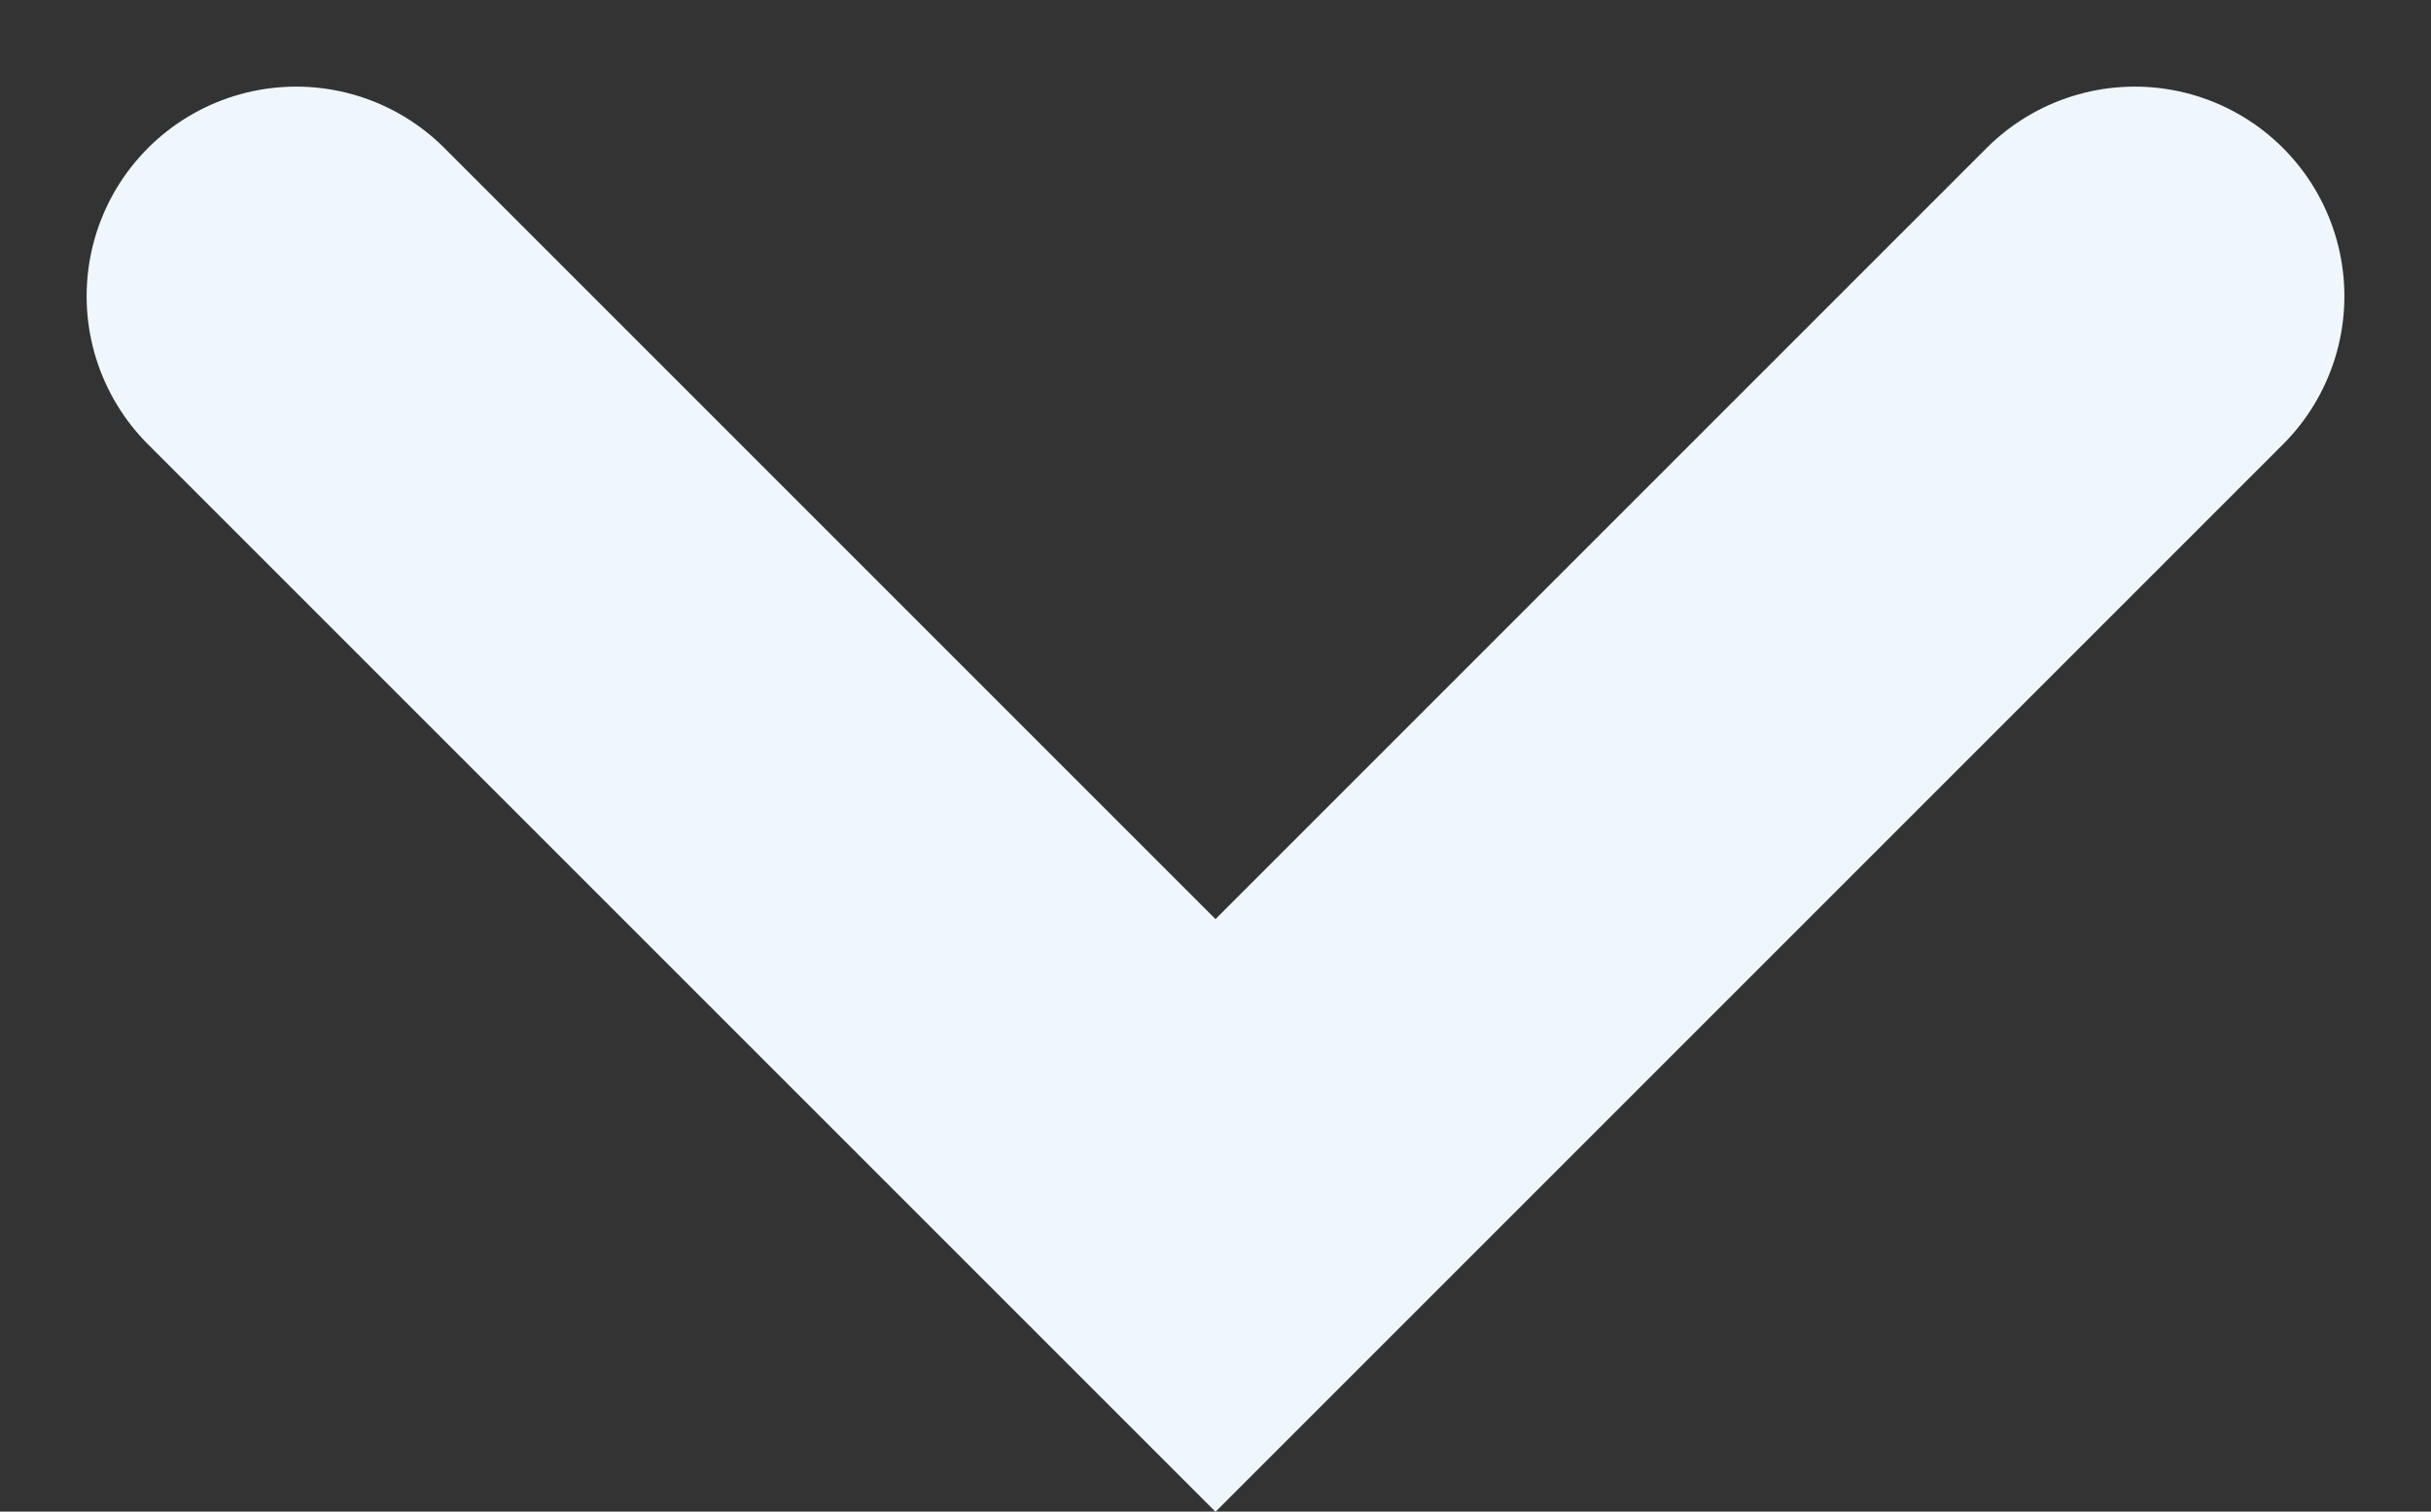 <?xml version="1.0" encoding="UTF-8"?><svg id="Livello_1" xmlns="http://www.w3.org/2000/svg" viewBox="0 0 17.4 10.82"><rect x="0" y="0" width="17.4" height="10.82" fill="#333333" stroke="none"/><g id="Group_3249"><path id="Path_6243" d="M15.28,2.12l-6.58,6.58L2.12,2.12" style="fill:none; stroke:#eff6fc; stroke-linecap:round; stroke-width:3px;"/></g></svg>